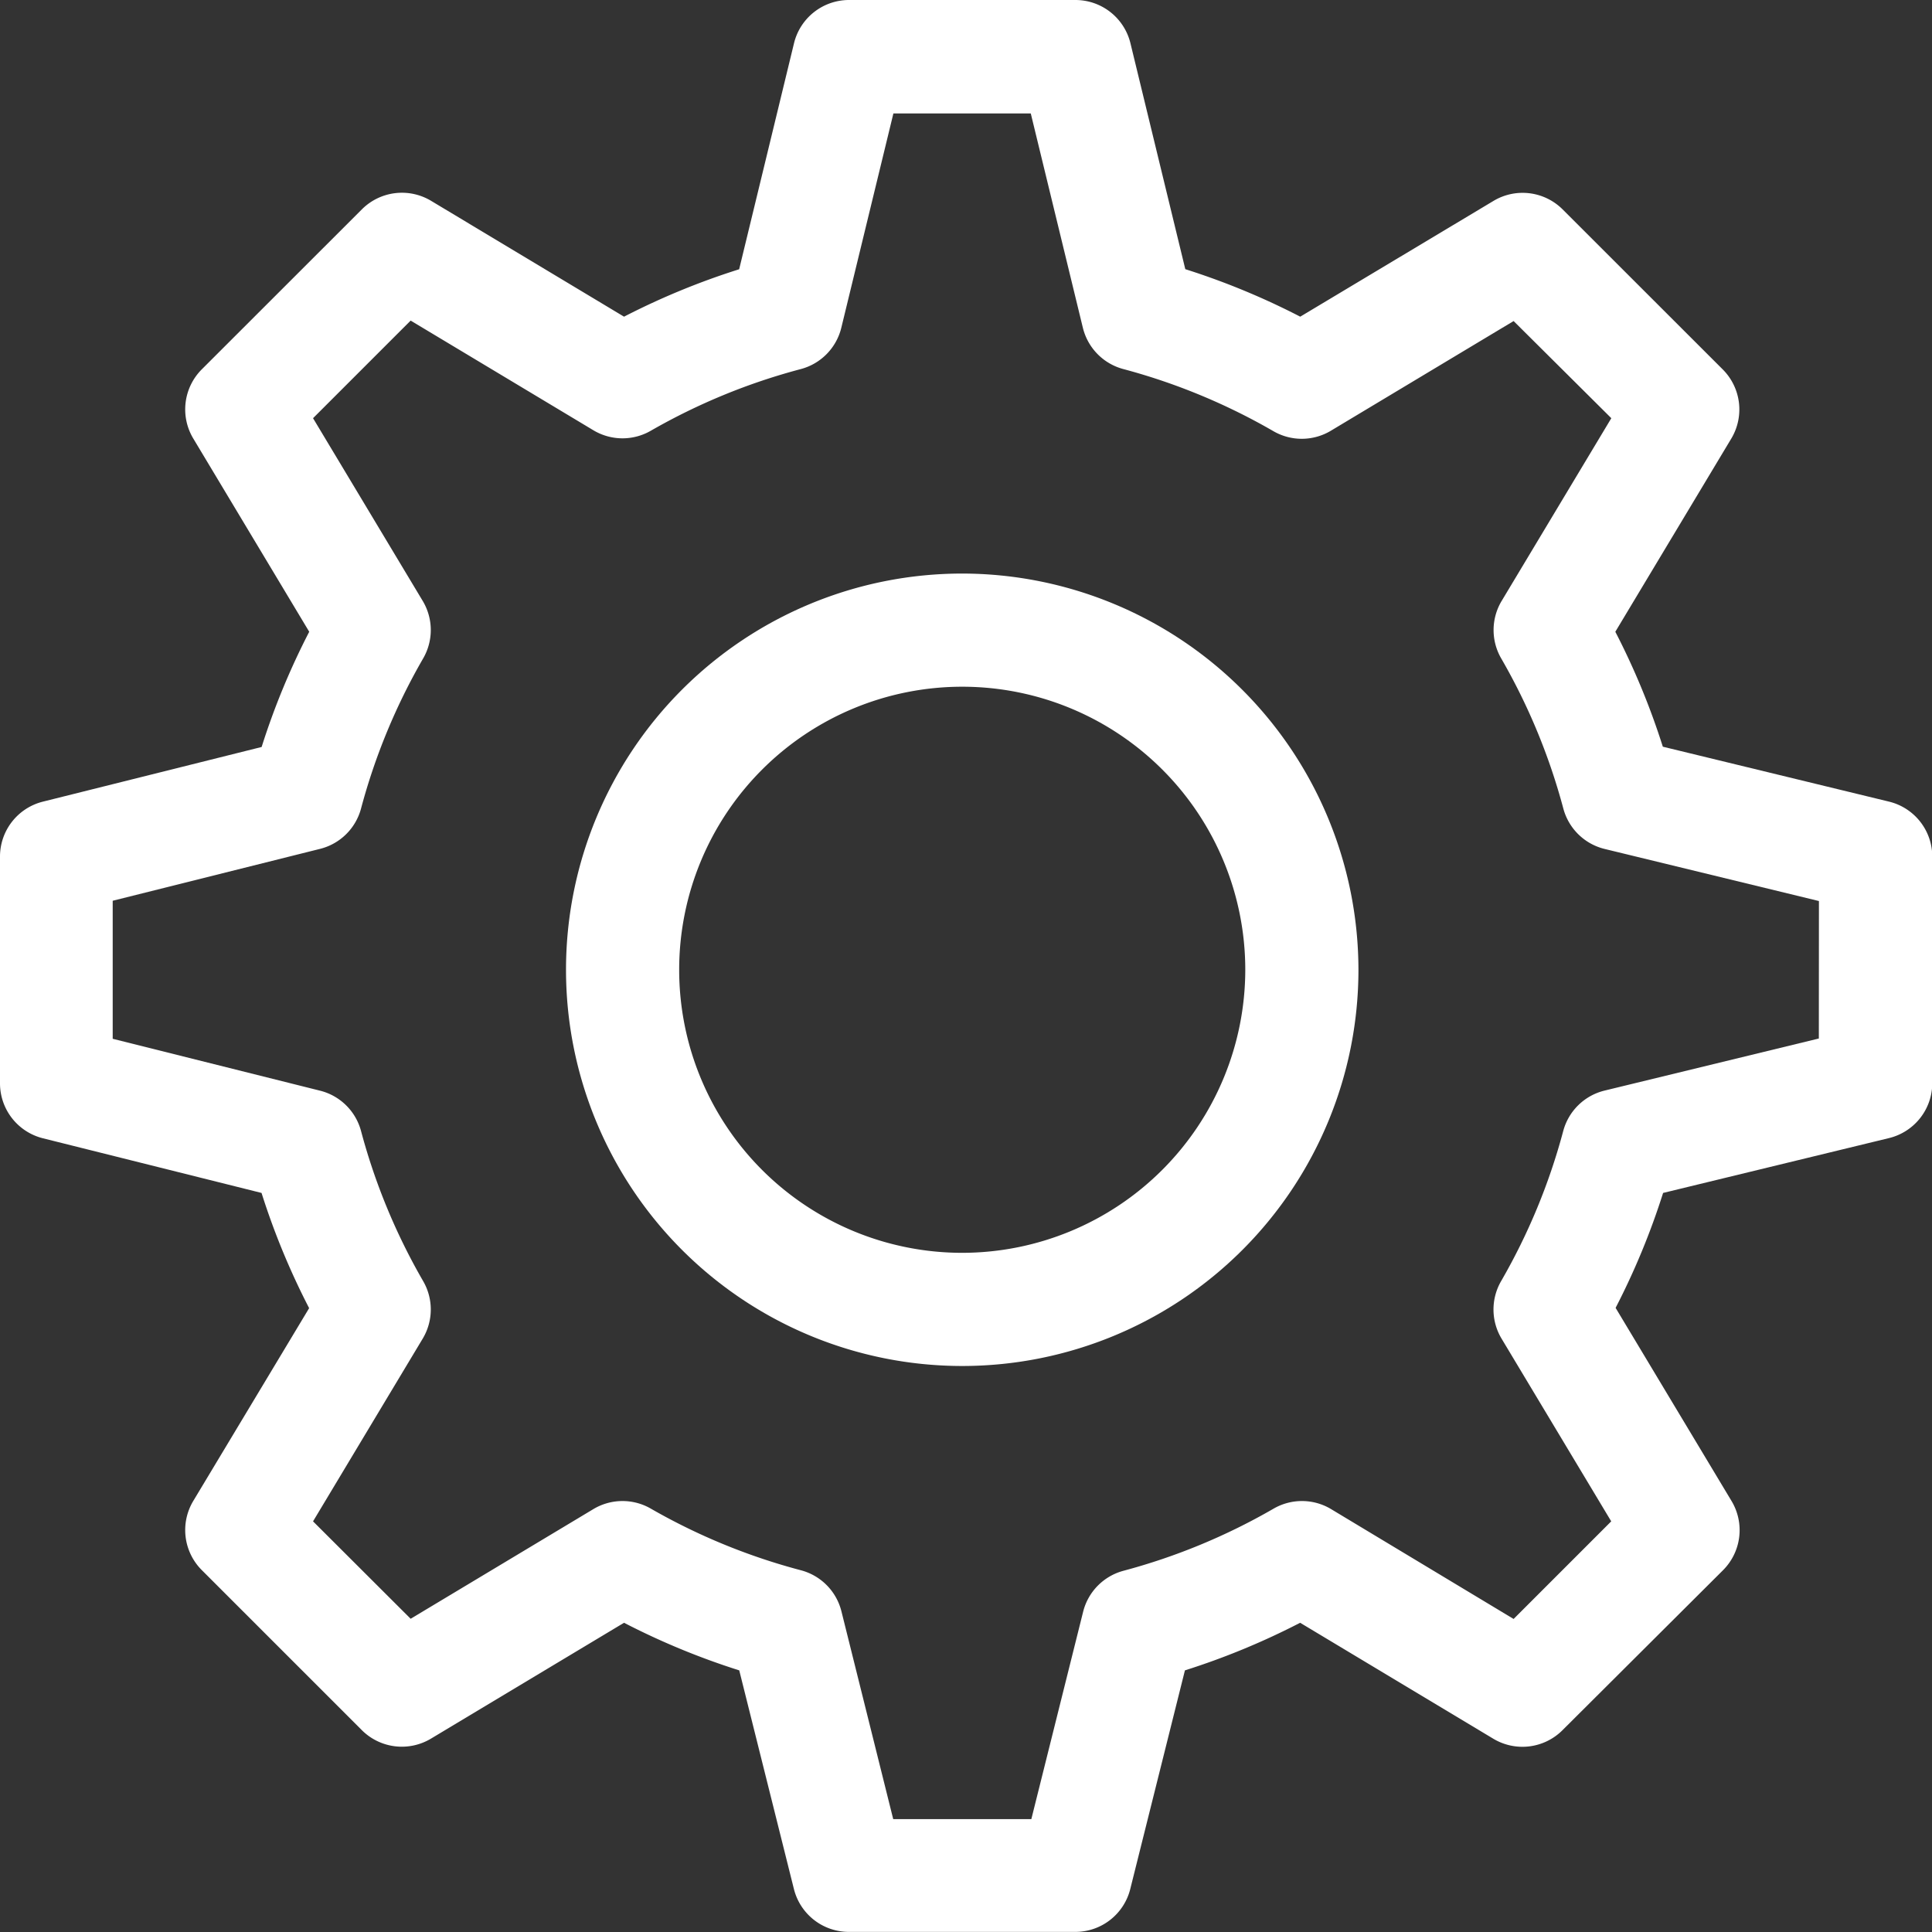 <svg id="settings_2_" data-name="settings (2)" xmlns="http://www.w3.org/2000/svg" width="20.743" height="20.743" viewBox="0 0 20.743 20.743">
  <rect x="0" y="0" width="20.743" height="20.743" fill="#333333" stroke="none"/>
  <g id="Grupo_165" data-name="Grupo 165">
    <g id="Grupo_164" data-name="Grupo 164">
      <path id="Caminho_125" data-name="Caminho 125" d="M20.279,8.606l-2.426-.589a7.863,7.863,0,0,0-.51-1.234l1.245-2.074a.608.608,0,0,0-.091-.742L16.777,2.248a.608.608,0,0,0-.742-.091L13.96,3.4a7.856,7.856,0,0,0-1.234-.51L12.137.464A.608.608,0,0,0,11.546,0H9.116a.608.608,0,0,0-.591.464L7.936,2.891A7.86,7.86,0,0,0,6.7,3.4L4.628,2.156a.608.608,0,0,0-.742.091L2.166,3.966a.608.608,0,0,0-.091.742L3.32,6.783A7.856,7.856,0,0,0,2.809,8.02L.46,8.607A.608.608,0,0,0,0,9.2v2.431a.608.608,0,0,0,.46.59l2.348.587a7.86,7.86,0,0,0,.511,1.237L2.075,16.115a.608.608,0,0,0,.091.742l1.719,1.719a.608.608,0,0,0,.742.091L6.7,17.423a7.862,7.862,0,0,0,1.237.511l.587,2.348a.608.608,0,0,0,.59.46h2.431a.608.608,0,0,0,.59-.46l.587-2.348a7.86,7.86,0,0,0,1.237-.511l2.074,1.245a.608.608,0,0,0,.742-.091L18.5,16.858a.608.608,0,0,0,.091-.742l-1.245-2.074a7.859,7.859,0,0,0,.51-1.234l2.426-.589a.608.608,0,0,0,.464-.591V9.2A.608.608,0,0,0,20.279,8.606Zm-.751,2.544-2.3.559a.608.608,0,0,0-.444.433,6.64,6.64,0,0,1-.665,1.609.608.608,0,0,0,0,.617l1.18,1.966-1.048,1.048L14.287,16.2a.608.608,0,0,0-.617,0,6.644,6.644,0,0,1-1.609.665.608.608,0,0,0-.432.44l-.556,2.226H9.59L9.034,17.3a.608.608,0,0,0-.432-.44A6.643,6.643,0,0,1,6.992,16.2a.608.608,0,0,0-.617,0l-1.966,1.18L3.361,16.334l1.18-1.966a.608.608,0,0,0,0-.617,6.638,6.638,0,0,1-.665-1.609.608.608,0,0,0-.44-.432l-2.226-.557V9.671l2.226-.557a.608.608,0,0,0,.44-.432,6.641,6.641,0,0,1,.665-1.609.608.608,0,0,0,0-.617L3.361,4.49,4.409,3.442l1.966,1.18a.608.608,0,0,0,.617,0A6.64,6.64,0,0,1,8.6,3.962a.608.608,0,0,0,.433-.444l.559-2.3h1.475l.559,2.3a.608.608,0,0,0,.433.444,6.64,6.64,0,0,1,1.609.665.608.608,0,0,0,.617,0l1.966-1.18L17.3,4.49l-1.18,1.966a.608.608,0,0,0,0,.617,6.639,6.639,0,0,1,.665,1.609.608.608,0,0,0,.444.433l2.3.559Z" fill="#fff"/>
    </g>
  </g>
  <g id="Grupo_167" data-name="Grupo 167" transform="translate(6.077 6.158)">
    <g id="Grupo_166" data-name="Grupo 166">
      <path id="Caminho_126" data-name="Caminho 126" d="M154.254,152a4.254,4.254,0,1,0,4.254,4.254A4.259,4.259,0,0,0,154.254,152Zm0,7.293a3.039,3.039,0,1,1,3.039-3.039A3.042,3.042,0,0,1,154.254,159.293Z" transform="translate(-150 -152)" fill="#fff"/>
    </g>
  </g>
</svg>
